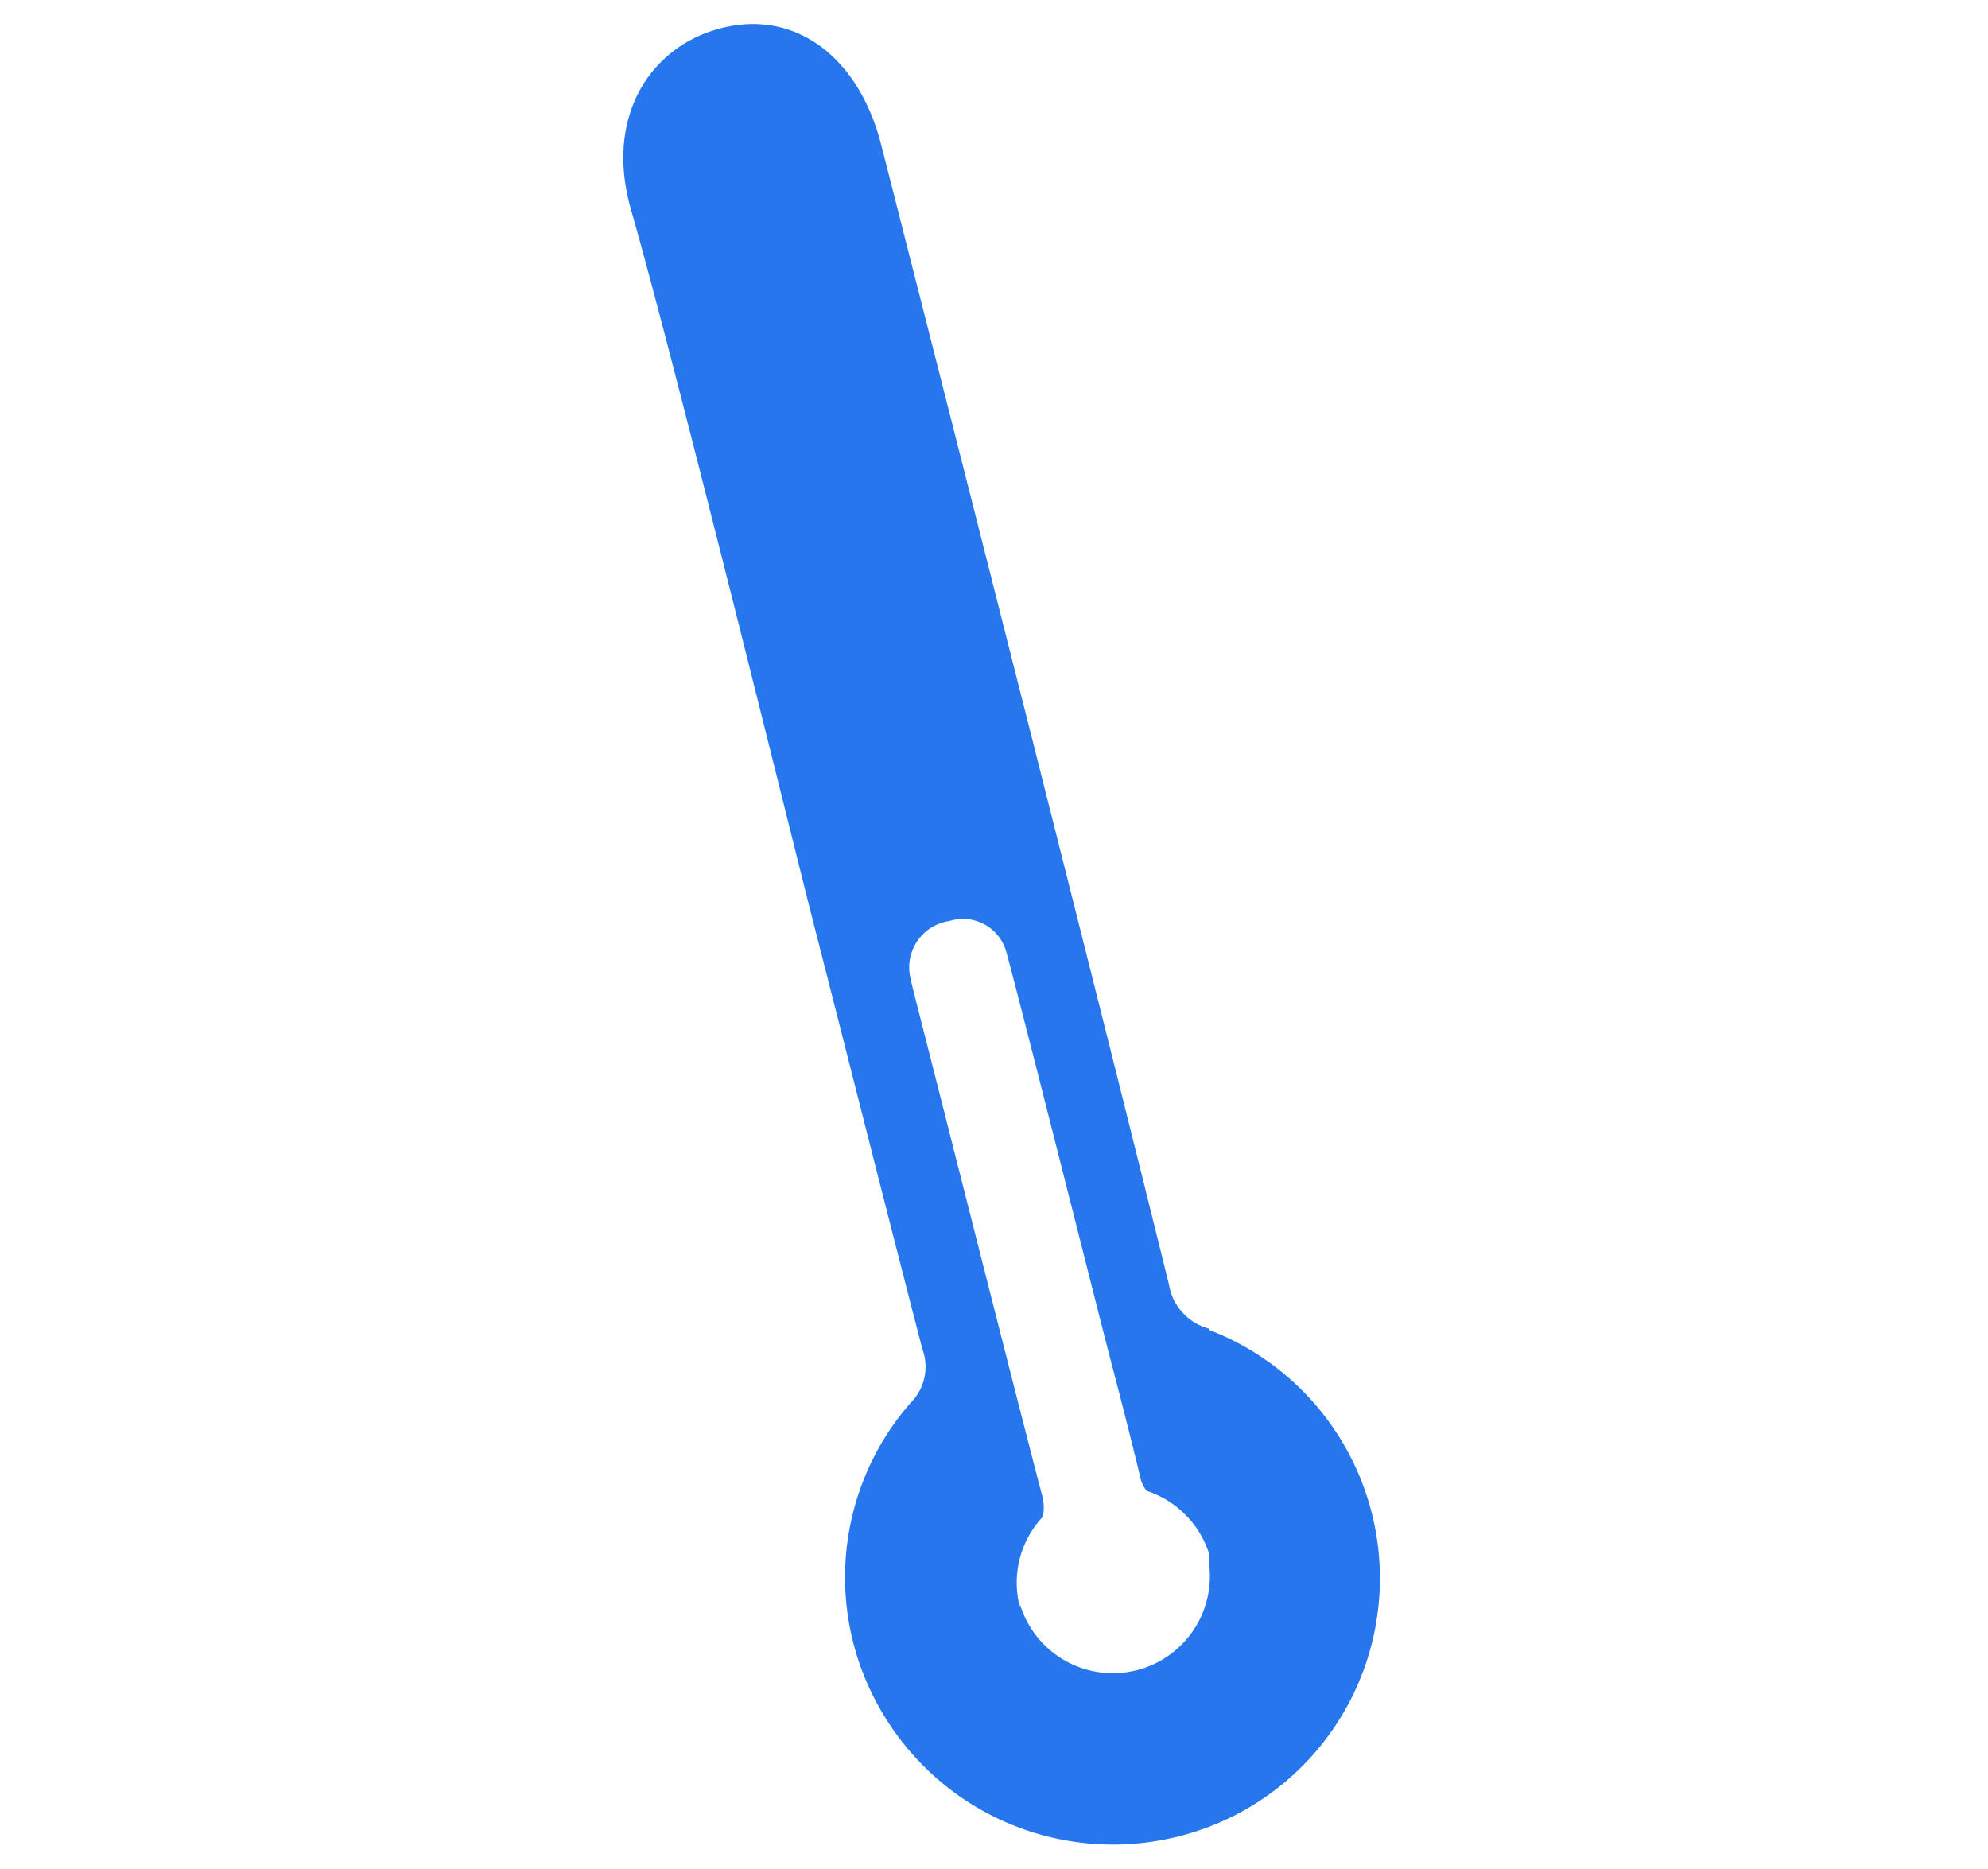 <svg xmlns="http://www.w3.org/2000/svg" viewBox="0 0 50 47"><defs><style>.cls-1{fill:#2677ed;}</style></defs><g id="Calque_10" data-name="Calque 10"><path class="cls-1" d="M30.4,33.41a1.38,1.38,0,0,1-1-1.11C27.62,25.08,24,10.84,22.16,3.63,21.58,1.38,19.94.2,18.06.73c-1.7.47-2.86,2.2-2.19,4.54,1,3.48,3.6,14,4.49,17.55.95,3.7,1.88,7.41,2.84,11.11a1.28,1.28,0,0,1-.3,1.35,6.66,6.66,0,0,0-.63,7.92,6.73,6.73,0,0,0,7.29,3,6.69,6.69,0,0,0,.84-12.76Zm-4.75,7a2.42,2.42,0,0,1,.58-2.27,1.23,1.23,0,0,0,0-.46c-.53-2-2.68-10.51-3.2-12.54-.05-.21-.11-.42-.15-.64a1.18,1.18,0,0,1,1-1.34,1.13,1.13,0,0,1,1.43.78c.32,1.15,2.24,8.78,2.54,9.94h0c.28,1.07.56,2.15.82,3.23a.83.83,0,0,0,.17.38,2.45,2.45,0,0,1,1.57,1.58.24.24,0,0,0,0,.08.08.08,0,0,0,0,0s0,.07,0,.09a.29.29,0,0,1,0,.09,2.44,2.44,0,0,1-4.76,1Z"/></g></svg>
